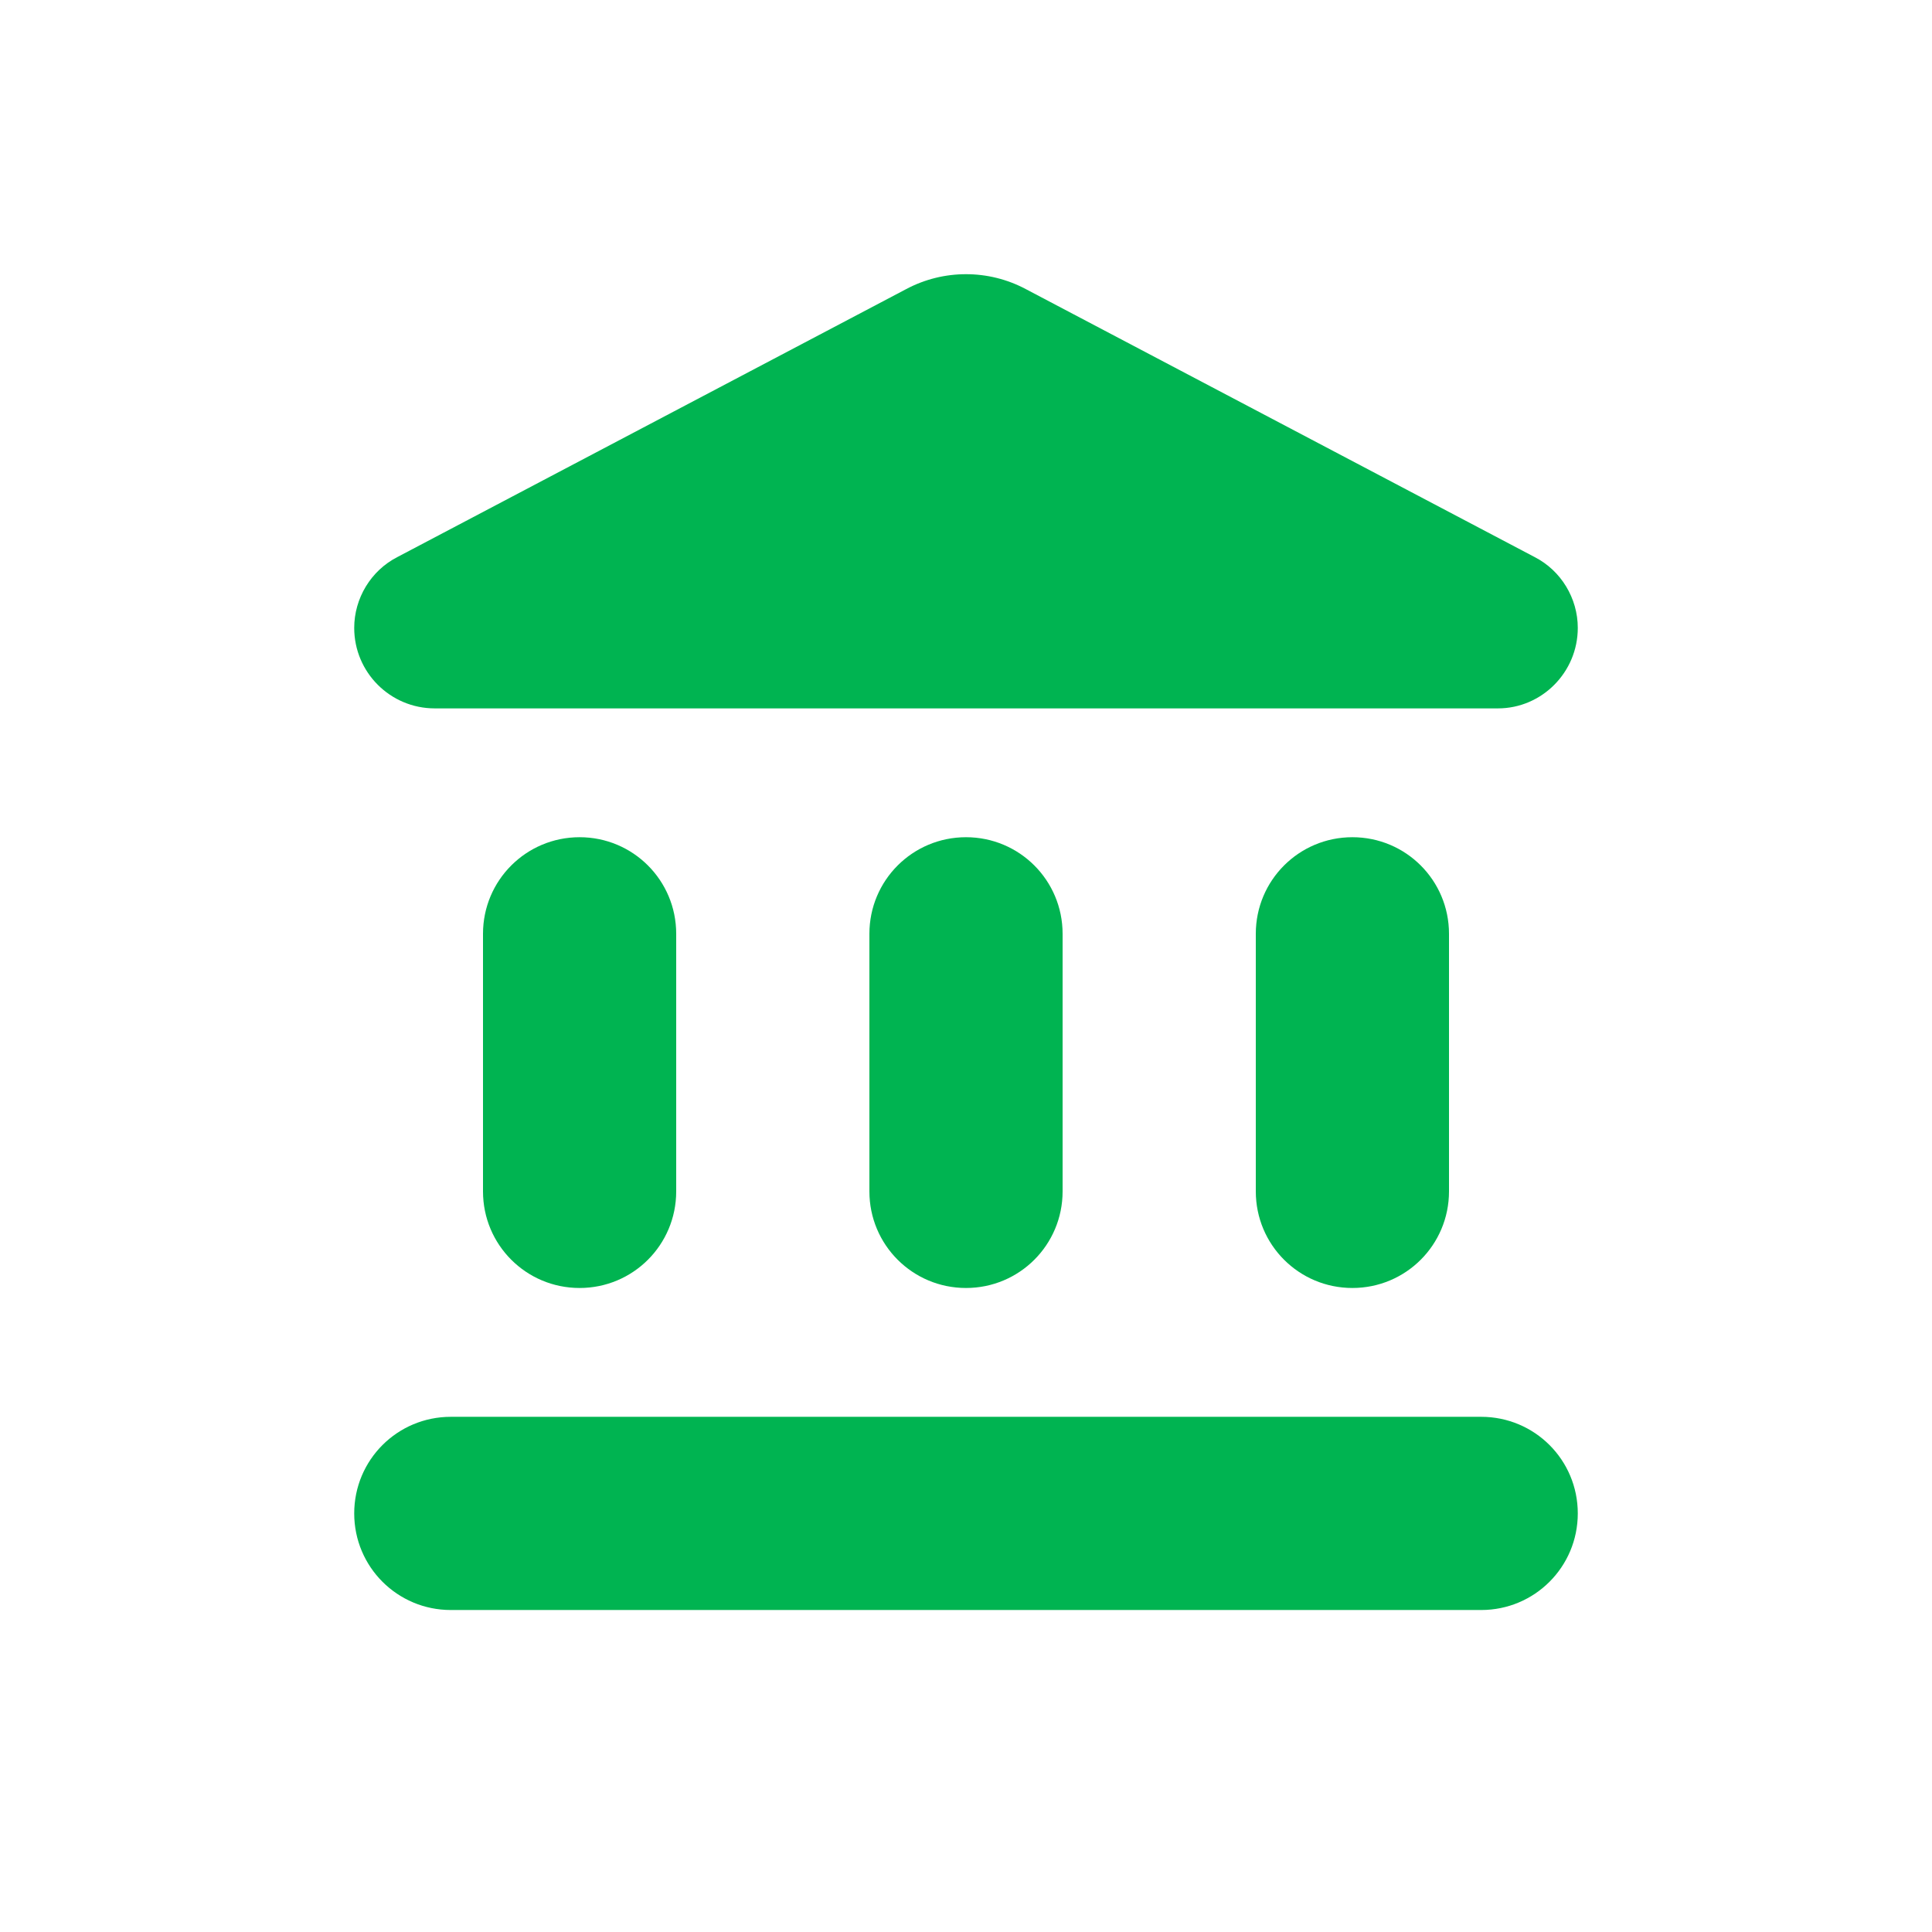 <svg width="50" height="50" viewBox="0 0 50 50" fill="none" xmlns="http://www.w3.org/2000/svg">
<g clip-path="url(#clip0_222_1283)">
<path d="M12.5 24.167V30.833C12.5 32.217 13.617 33.333 15 33.333C16.383 33.333 17.5 32.217 17.5 30.833V24.167C17.5 22.783 16.383 21.667 15 21.667C13.617 21.667 12.5 22.783 12.5 24.167ZM22.5 24.167V30.833C22.5 32.217 23.617 33.333 25 33.333C26.383 33.333 27.5 32.217 27.5 30.833V24.167C27.5 22.783 26.383 21.667 25 21.667C23.617 21.667 22.5 22.783 22.5 24.167ZM11.667 41.667H38.333C39.717 41.667 40.833 40.55 40.833 39.167C40.833 37.783 39.717 36.667 38.333 36.667H11.667C10.283 36.667 9.167 37.783 9.167 39.167C9.167 40.55 10.283 41.667 11.667 41.667ZM32.5 24.167V30.833C32.5 32.217 33.617 33.333 35 33.333C36.383 33.333 37.5 32.217 37.5 30.833V24.167C37.5 22.783 36.383 21.667 35 21.667C33.617 21.667 32.5 22.783 32.5 24.167ZM23.45 7.483L10.283 14.417C9.6 14.767 9.167 15.483 9.167 16.25C9.167 17.4 10.1 18.333 11.25 18.333H38.767C39.9 18.333 40.833 17.4 40.833 16.25C40.833 15.483 40.4 14.767 39.717 14.417L26.55 7.483C25.583 6.967 24.417 6.967 23.45 7.483V7.483Z" fill="#00B451"/>
</g>
<defs>
<clipPath id="clip0_222_1283">
<rect x="5" y="5" width="40" height="40" rx="5" fill="white"/>
</clipPath>
</defs>
</svg>
